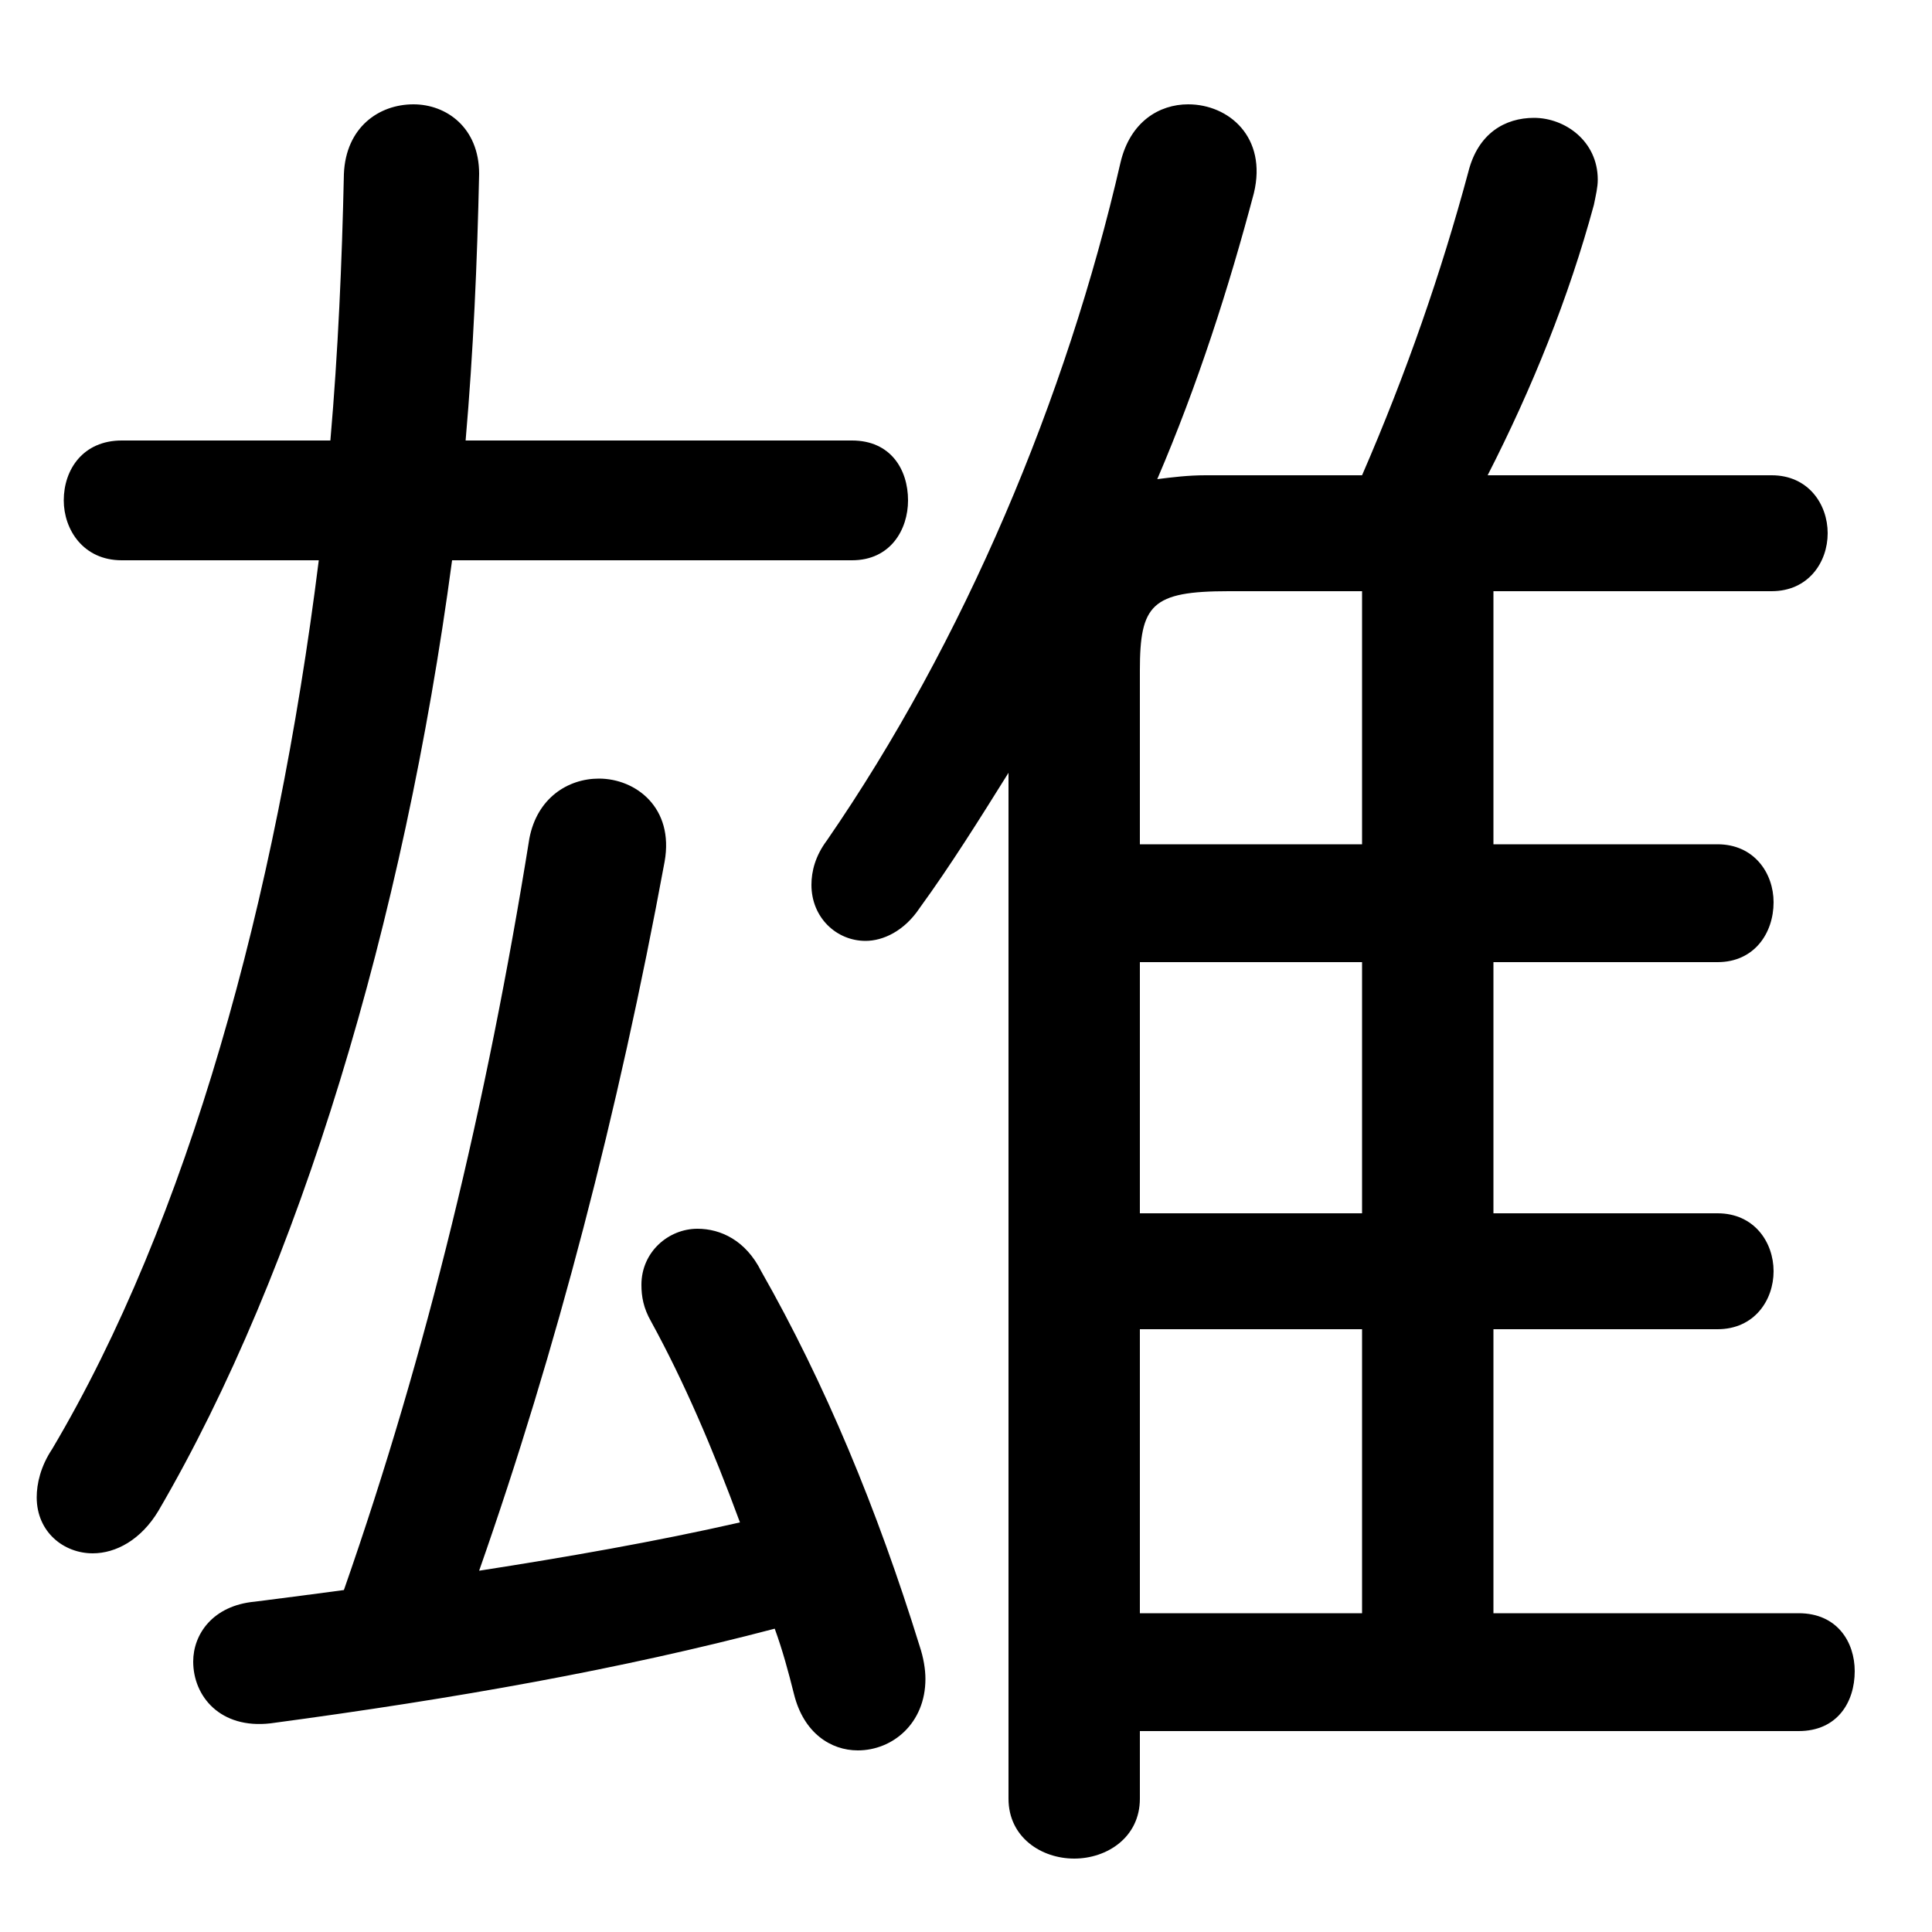 <svg xmlns="http://www.w3.org/2000/svg" viewBox="0 -44.0 50.0 50.0">
    <rect x="0" y="-44.0" width="50.0" height="50.0" fill="#808080" stroke="none"/>
    <g transform="scale(1, -1)">
        <!-- ボディの枠 -->
        <rect x="0" y="-6.0" width="50.0" height="50.0"
            stroke="white" fill="white"/>
        <!-- グリフ座標系の原点 -->
        <circle cx="0" cy="0" r="5" fill="white"/>
        <!-- グリフのアウトライン -->
        <g style="fill:black;stroke:#000000;stroke-width:0;stroke-linecap:round;stroke-linejoin:round;">
        <path d="M 38.65 28.7 L 45.85 28.7 C 46.8 28.7 47.3 29.45 47.3 30.2 C 47.3 30.95 46.8 31.7 45.85 31.7 L 38.5 31.7 C 39.65 33.95 40.6 36.3 41.25 38.7 C 41.3 38.95 41.35 39.15 41.35 39.35 C 41.35 40.35 40.5 40.95 39.7 40.95 C 38.95 40.95 38.25 40.55 38.0 39.55 C 37.3 36.95 36.4 34.35 35.25 31.7 L 31.2 31.7 C 30.75 31.7 30.35 31.65 29.95 31.6 C 31.0 34.05 31.8 36.55 32.45 39.0 C 32.8 40.45 31.8 41.3 30.75 41.3 C 30.0 41.3 29.25 40.85 29.0 39.8 C 27.6 33.7 24.95 27.4 21.4 22.25 C 21.1 21.85 21.0 21.45 21.0 21.1 C 21.0 20.25 21.65 19.65 22.4 19.65 C 22.85 19.65 23.4 19.9 23.8 20.5 C 24.6 21.6 25.35 22.8 26.1 24.0 L 26.1 -2.55 C 26.1 -3.55 26.95 -4.1 27.8 -4.1 C 28.65 -4.1 29.5 -3.55 29.5 -2.55 L 29.5 -0.8 L 46.55 -0.8 C 47.55 -0.8 48.0 -0.05 48.0 0.75 C 48.0 1.5 47.55 2.25 46.55 2.25 L 38.65 2.25 L 38.65 9.6 L 44.45 9.6 C 45.4 9.6 45.9 10.35 45.9 11.1 C 45.9 11.85 45.4 12.6 44.45 12.6 L 38.65 12.6 L 38.65 19.1 L 44.45 19.1 C 45.4 19.1 45.9 19.85 45.9 20.65 C 45.9 21.4 45.4 22.15 44.45 22.15 L 38.65 22.15 Z M 35.25 28.7 L 35.25 22.15 L 29.5 22.15 L 29.5 26.65 C 29.5 28.35 29.8 28.7 31.8 28.7 Z M 29.5 19.1 L 35.25 19.1 L 35.25 12.6 L 29.5 12.6 Z M 29.5 9.6 L 35.25 9.6 L 35.25 2.25 L 29.5 2.25 Z M 20.05 1.85 C 20.25 1.3 20.4 0.75 20.55 0.15 C 20.8 -0.85 21.5 -1.3 22.2 -1.3 C 23.1 -1.3 23.95 -0.6 23.95 0.55 C 23.95 0.8 23.9 1.1 23.8 1.4 C 22.7 4.95 21.35 8.2 19.7 11.1 C 19.3 11.9 18.65 12.2 18.05 12.2 C 17.3 12.2 16.6 11.6 16.6 10.75 C 16.6 10.45 16.65 10.15 16.85 9.8 C 17.7 8.25 18.45 6.5 19.15 4.6 C 16.95 4.1 14.65 3.7 12.4 3.35 C 14.4 9.05 16.0 15.2 17.2 21.7 C 17.45 23.1 16.45 23.85 15.5 23.85 C 14.7 23.85 13.9 23.35 13.7 22.3 C 12.6 15.45 11.05 9.0 8.9 2.85 C 8.15 2.75 7.4 2.65 6.6 2.55 C 5.5 2.45 5.0 1.7 5.0 1.0 C 5.0 0.1 5.7 -0.75 7.0 -0.6 C 11.85 0.05 16.05 0.8 20.05 1.85 Z M 8.25 29.5 C 7.15 20.7 4.85 12.4 1.35 6.5 C 1.05 6.05 0.95 5.6 0.95 5.25 C 0.95 4.35 1.65 3.8 2.4 3.8 C 3.0 3.8 3.65 4.15 4.1 4.9 C 7.75 11.15 10.45 20.15 11.7 29.5 L 22.05 29.5 C 23.05 29.5 23.5 30.3 23.5 31.05 C 23.5 31.85 23.05 32.6 22.05 32.6 L 12.05 32.6 C 12.25 34.9 12.35 37.2 12.4 39.5 C 12.4 40.7 11.55 41.3 10.7 41.3 C 9.8 41.3 8.95 40.7 8.9 39.5 C 8.85 37.2 8.75 34.9 8.55 32.6 L 3.15 32.6 C 2.15 32.6 1.65 31.85 1.65 31.05 C 1.65 30.3 2.15 29.5 3.15 29.5 Z"/>
    </g>
    </g>
</svg>
